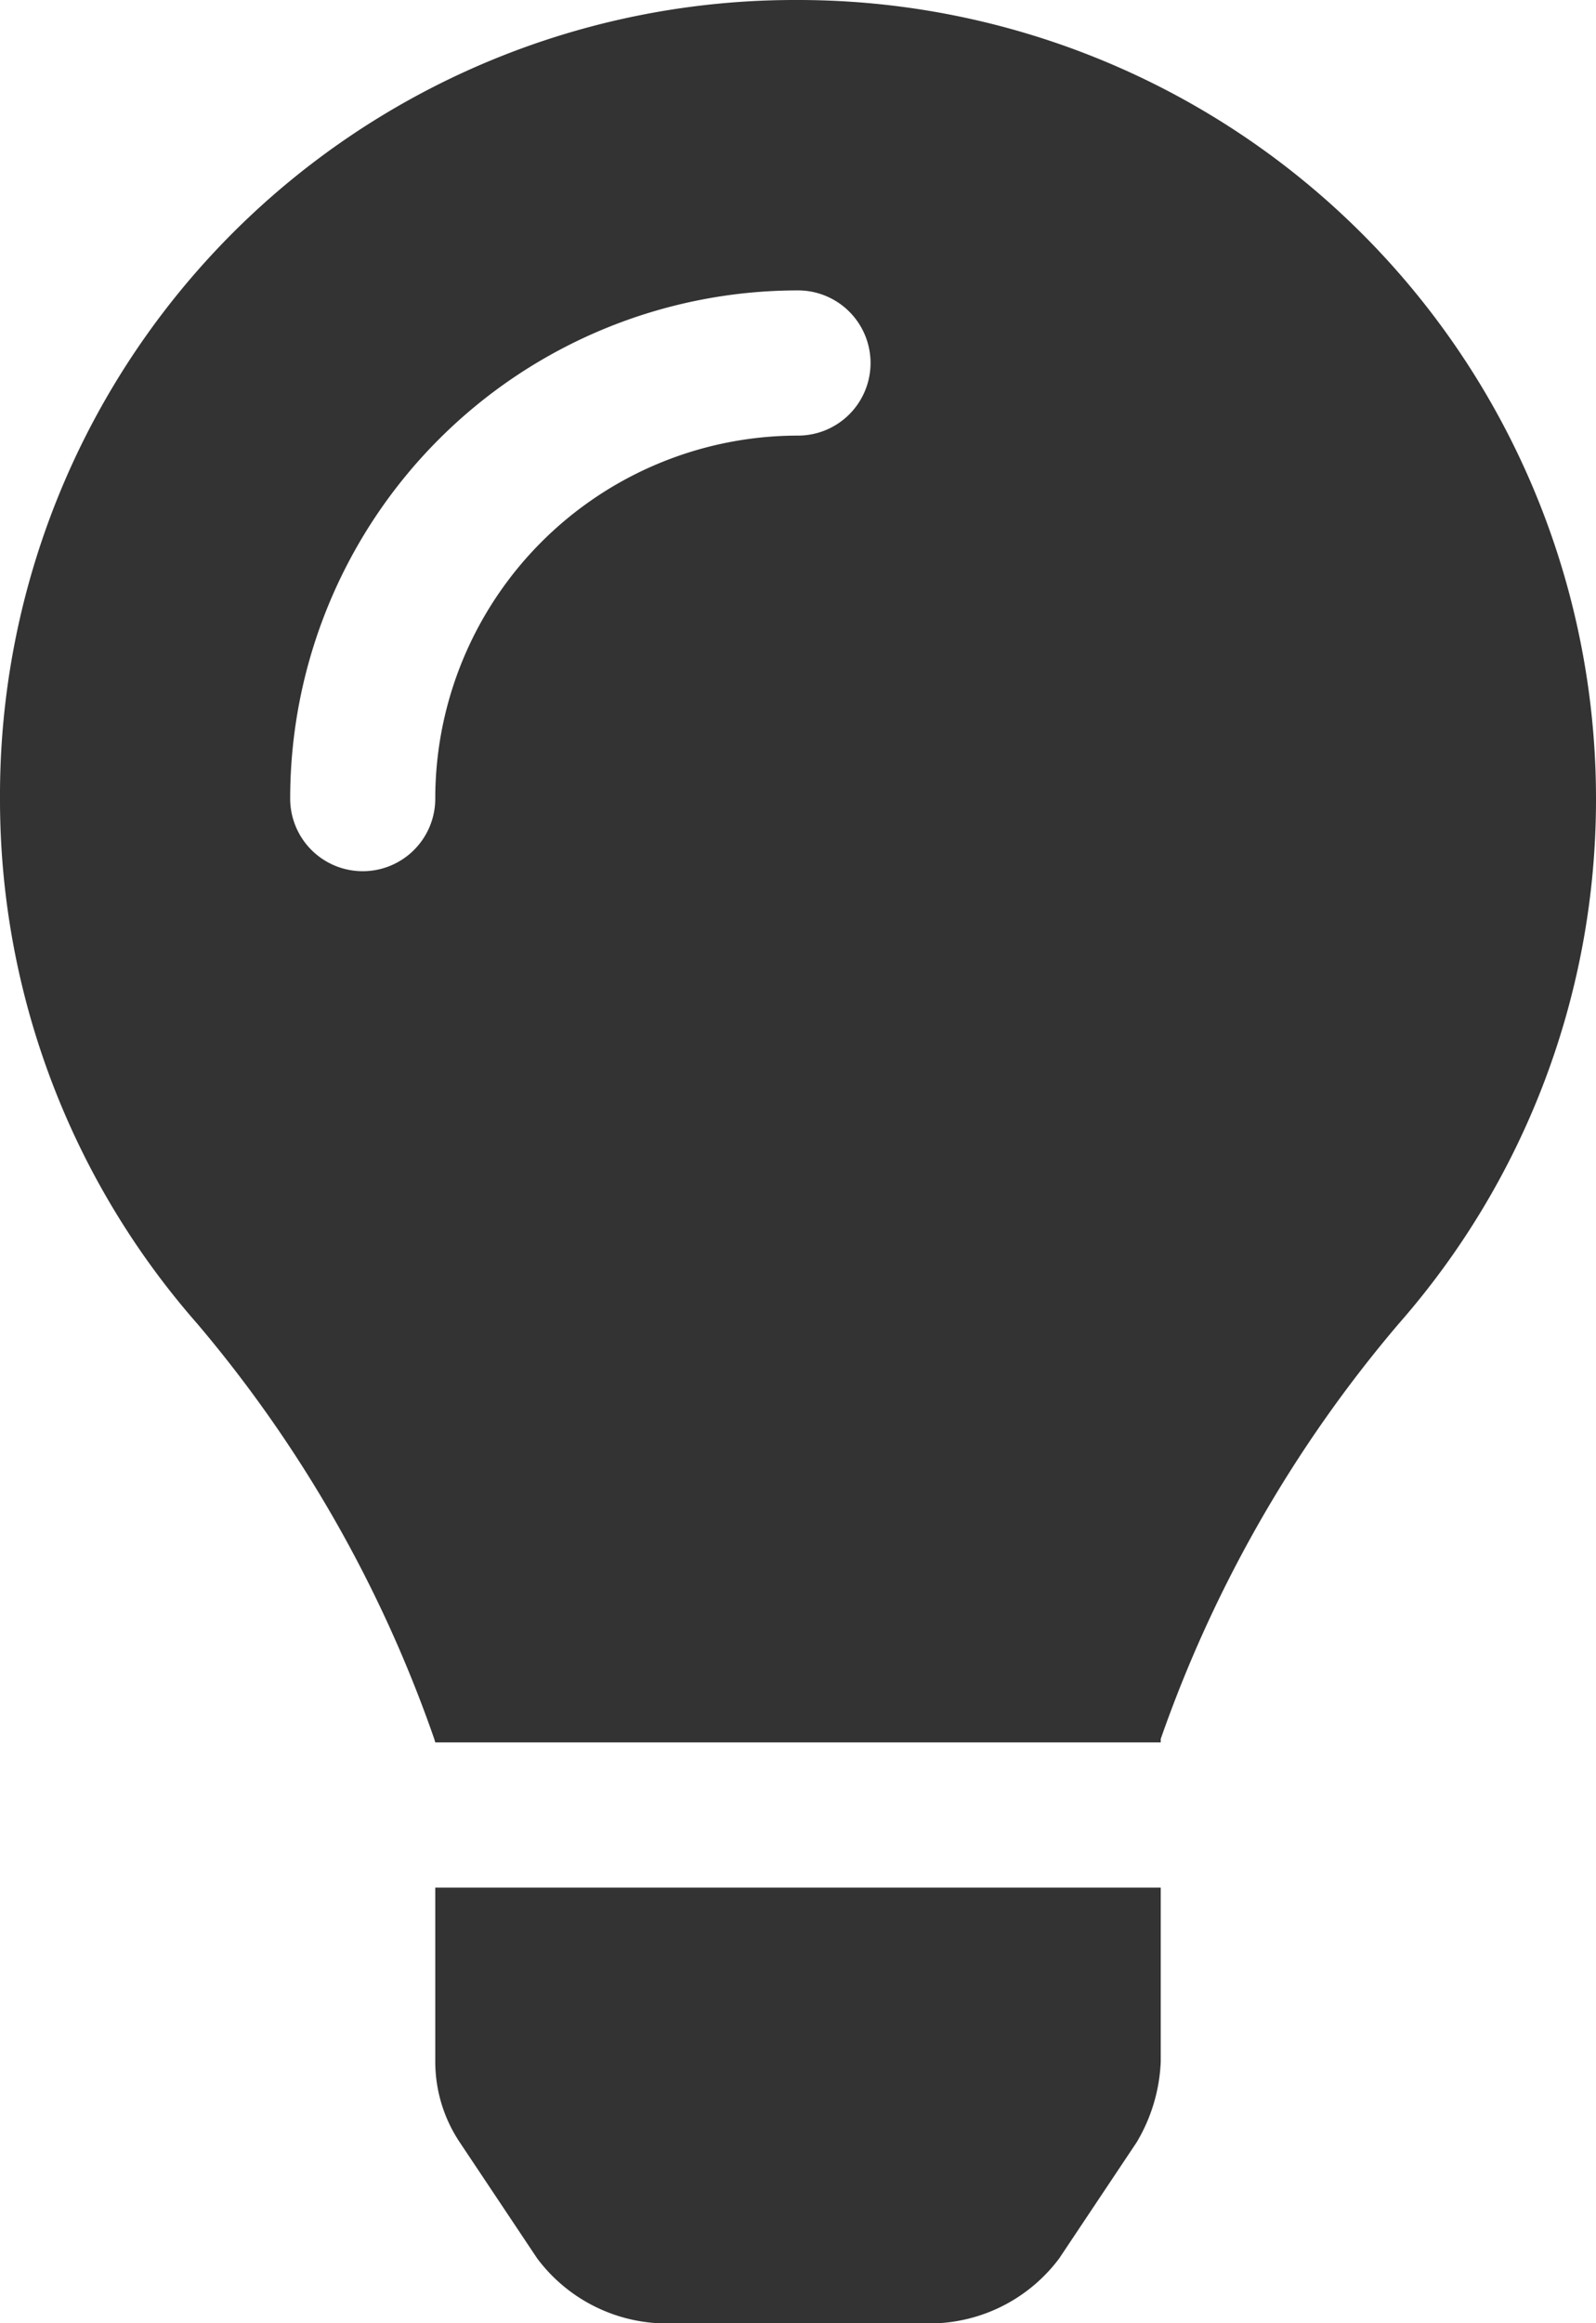 <svg xmlns="http://www.w3.org/2000/svg" width="11" height="16" viewBox="0 0 11 16">
  <path id="Path_1827" data-name="Path 1827" d="M3,.2a1,1,0,0,0,.168.553l.534.8A1.117,1.117,0,0,0,4.536,2H6.464A1.117,1.117,0,0,0,7.3,1.554l.534-.8A1.174,1.174,0,0,0,8,.2V-1H3ZM0-8.5A5.469,5.469,0,0,0,1.361-4.882,8.98,8.98,0,0,1,2.993-2.024L3-2H8l0-.024A8.98,8.98,0,0,1,9.639-4.882,5.469,5.469,0,0,0,11-8.5,5.5,5.5,0,0,0,5.483-14,5.477,5.477,0,0,0,0-8.5ZM5.5-11A2.5,2.5,0,0,0,3-8.5a.5.5,0,0,1-.5.5A.5.5,0,0,1,2-8.5,3.5,3.5,0,0,1,5.5-12a.5.5,0,0,1,.5.5A.5.5,0,0,1,5.5-11Z" transform="translate(0 14)" fill="#333"/>
</svg>
